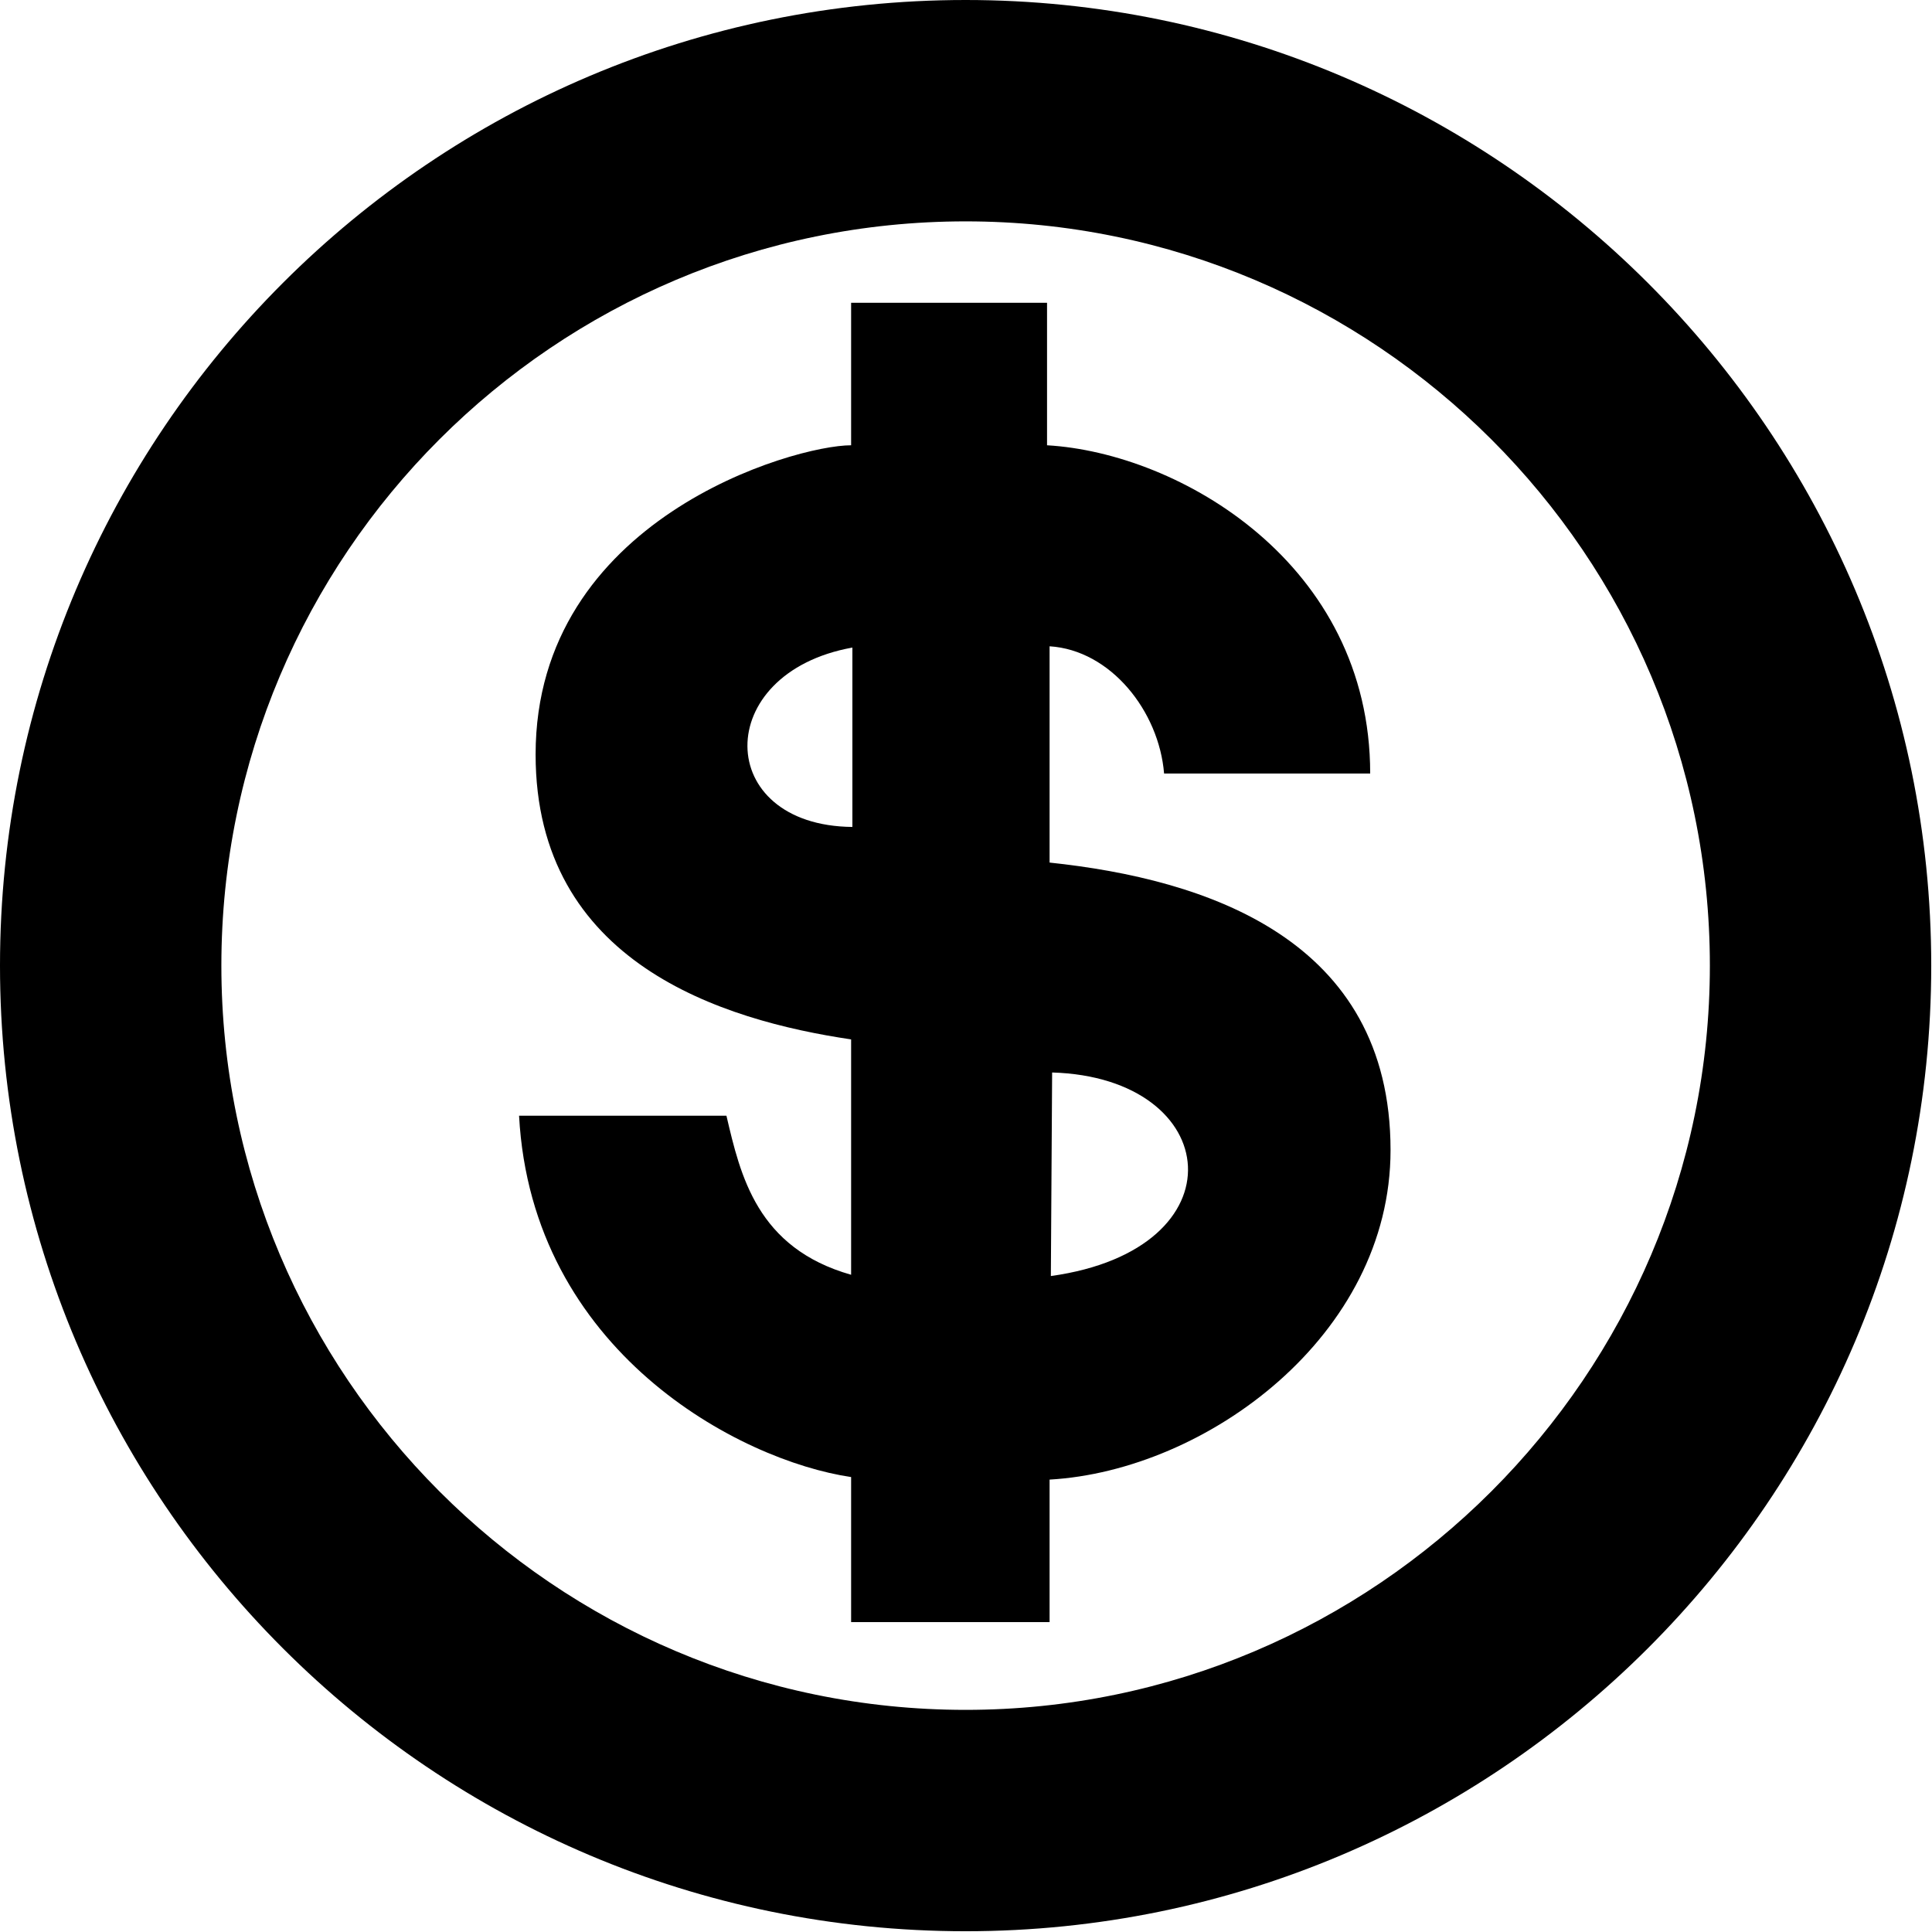 <svg width="15.186" height="15.186" viewBox="0 0 15.186 15.186" fill="none" xmlns="http://www.w3.org/2000/svg" xmlns:xlink="http://www.w3.org/1999/xlink">
	<desc>
			Created with Pixso.
	</desc>
	<defs/>
	<path id="path3263" d="M7.59 15.18C3.4 15.18 0 11.78 0 7.59C0 3.4 3.4 0 7.59 0C11.77 0 15.18 3.4 15.18 7.59C15.18 11.78 11.77 15.18 7.59 15.18ZM7.59 1.74C4.36 1.74 1.74 4.36 1.74 7.59C1.74 10.81 4.36 13.44 7.59 13.44C10.81 13.44 13.44 10.81 13.44 7.59C13.44 4.36 10.81 1.74 7.59 1.74Z" fill="#000000" fill-opacity="1" fill-rule="nonzero"/>
	<path id="path3263" d="M0 7.59C0 3.4 3.4 0 7.59 0C11.77 0 15.18 3.4 15.18 7.59C15.18 11.78 11.77 15.18 7.59 15.18C3.4 15.18 0 11.78 0 7.59ZM1.74 7.59C1.74 10.81 4.36 13.44 7.59 13.44C10.81 13.44 13.44 10.81 13.44 7.59C13.44 4.36 10.81 1.74 7.59 1.74C4.36 1.74 1.74 4.36 1.74 7.59Z" stroke="#000000" stroke-opacity="0" stroke-width="50.716"/>
	<path id="path3265" d="" fill="#000000" fill-opacity="1" fill-rule="nonzero"/>
	<path id="path3265" d="" stroke="#000000" stroke-opacity="0" stroke-width="50.716"/>
	<path id="path3267" d="M6.69 2.38L6.69 3.5C6.24 3.5 4.21 4.08 4.21 5.93C4.21 7.57 5.68 8.02 6.69 8.17L6.69 10.02C5.95 9.81 5.82 9.24 5.71 8.77L4.08 8.77C4.18 10.62 5.81 11.48 6.69 11.61L6.69 12.75L8.25 12.75L8.25 11.63C9.48 11.56 10.93 10.5 10.93 9.04C10.93 7.38 9.48 6.91 8.25 6.78L8.25 5.08C8.73 5.11 9.11 5.59 9.15 6.08L10.77 6.08C10.77 4.43 9.27 3.56 8.23 3.5L8.23 2.38L6.69 2.38ZM6.7 5.09L6.7 6.5C5.61 6.49 5.59 5.29 6.7 5.09ZM8.27 8.43C9.62 8.47 9.77 9.82 8.26 10.03L8.27 8.43Z" fill="#000000" fill-opacity="1" fill-rule="nonzero"/>
	<path id="path3267" d="M6.69 3.5C6.24 3.5 4.21 4.08 4.21 5.93C4.21 7.57 5.68 8.02 6.69 8.17L6.69 10.02C5.95 9.81 5.82 9.24 5.71 8.77L4.08 8.77C4.18 10.62 5.81 11.48 6.69 11.61L6.69 12.75L8.25 12.75L8.25 11.63C9.48 11.56 10.93 10.5 10.93 9.04C10.93 7.38 9.48 6.91 8.25 6.78L8.25 5.08C8.73 5.11 9.11 5.59 9.15 6.08L10.77 6.08C10.77 4.43 9.27 3.56 8.23 3.5L8.23 2.38L6.69 2.38L6.69 3.5ZM6.7 6.5C5.61 6.49 5.59 5.29 6.7 5.09L6.7 6.5ZM8.26 10.03L8.27 8.43C9.62 8.47 9.77 9.82 8.26 10.03Z" stroke="#707070" stroke-opacity="0" stroke-width="1"/>
	<path id="path3277" d="" fill="#FFFFFF" fill-opacity="1" fill-rule="nonzero"/>
	<path id="path3277" d="M8.26 10.03L8.27 8.43" stroke="#707070" stroke-opacity="0" stroke-width="1"/>
</svg>
